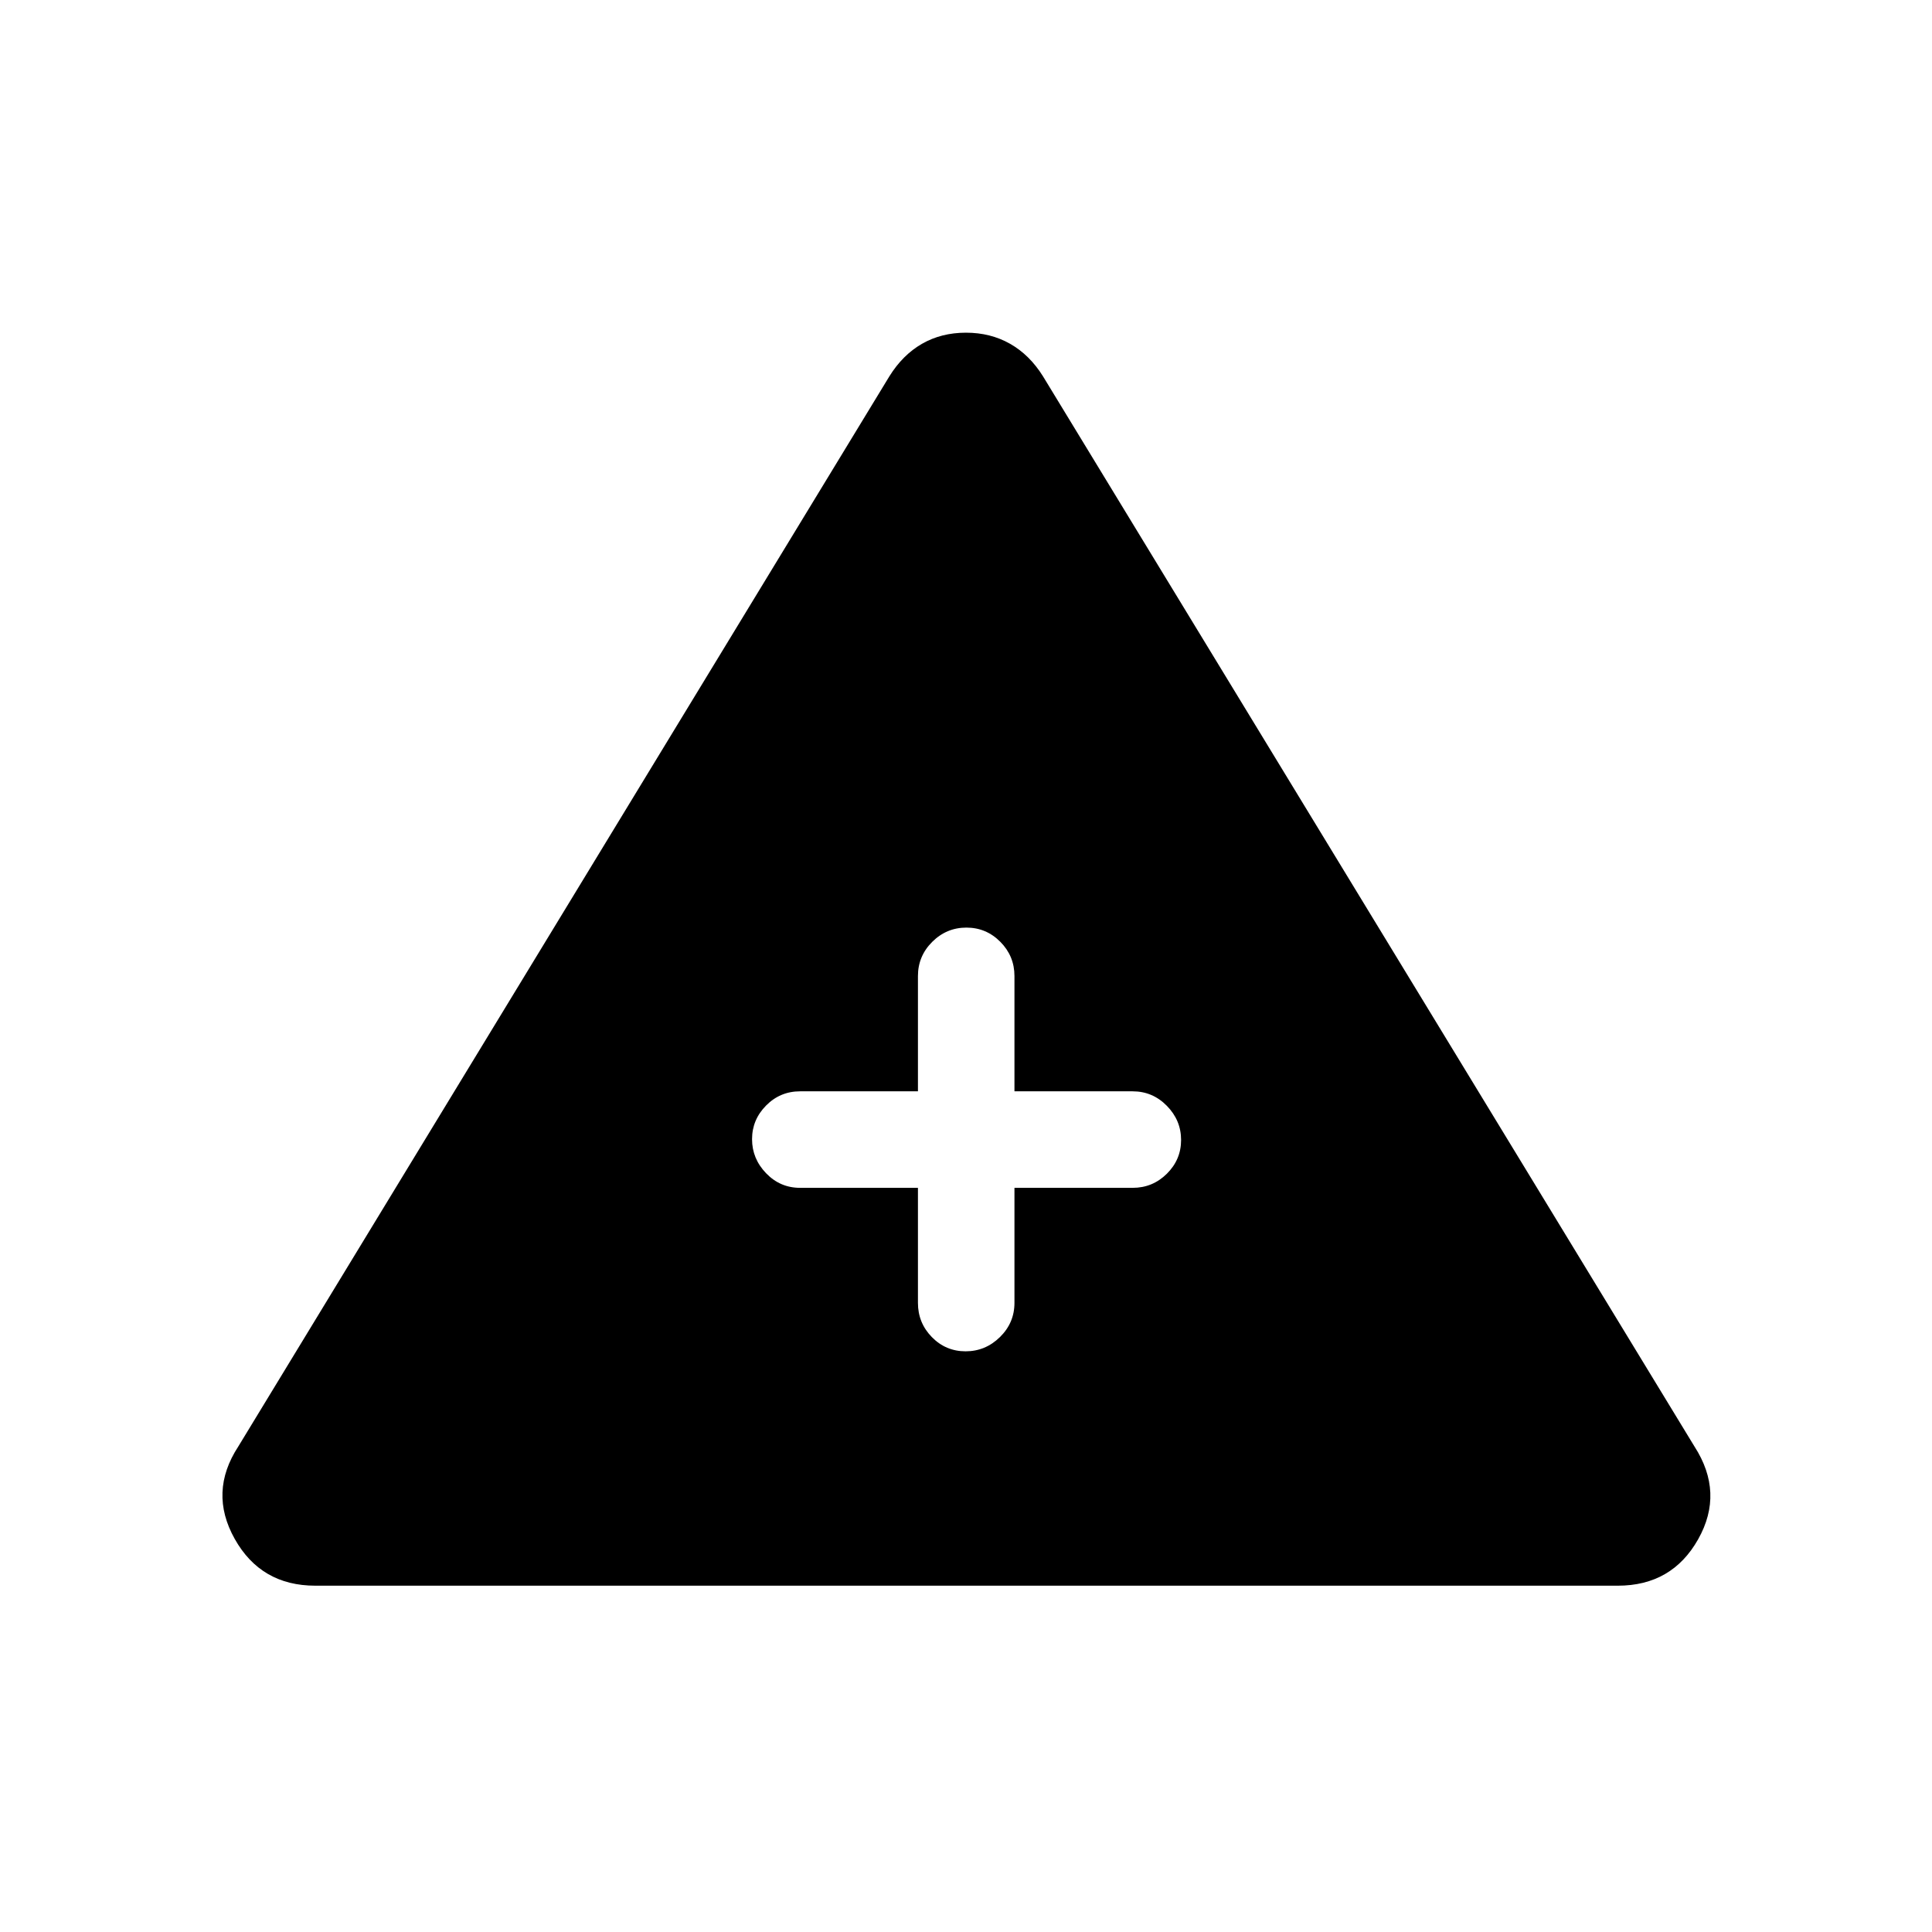 <svg xmlns="http://www.w3.org/2000/svg" height="20" viewBox="0 -960 960 960" width="20"><path d="M156.69-172.08q-27.01 0-40.06-23.25t1.79-45.94L441.92-773q6.61-10.65 16.22-16.17 9.61-5.52 21.84-5.52 12.22 0 21.93 5.52 9.72 5.52 16.36 16.17l323.69 531.73q14.85 23.03 1.85 46.11t-39.93 23.08H156.69Zm299.43-197.69v57.15q0 9.94 6.91 17.01 6.92 7.07 16.77 7.07t17.06-7.07q7.22-7.07 7.22-17.01v-57.15h58.73q9.93 0 17-7.01 7.07-7.02 7.07-16.77 0-9.76-7.07-16.97-7.07-7.21-17-7.21h-58.73V-475q0-9.93-7.02-17.01-7.01-7.07-16.86-7.07t-16.97 7.07q-7.11 7.08-7.11 17.01v57.27h-58.54q-9.94 0-16.91 7.06-6.98 7.05-6.98 16.72 0 9.67 6.98 16.93 6.97 7.25 16.91 7.25h58.54Z"/></svg>